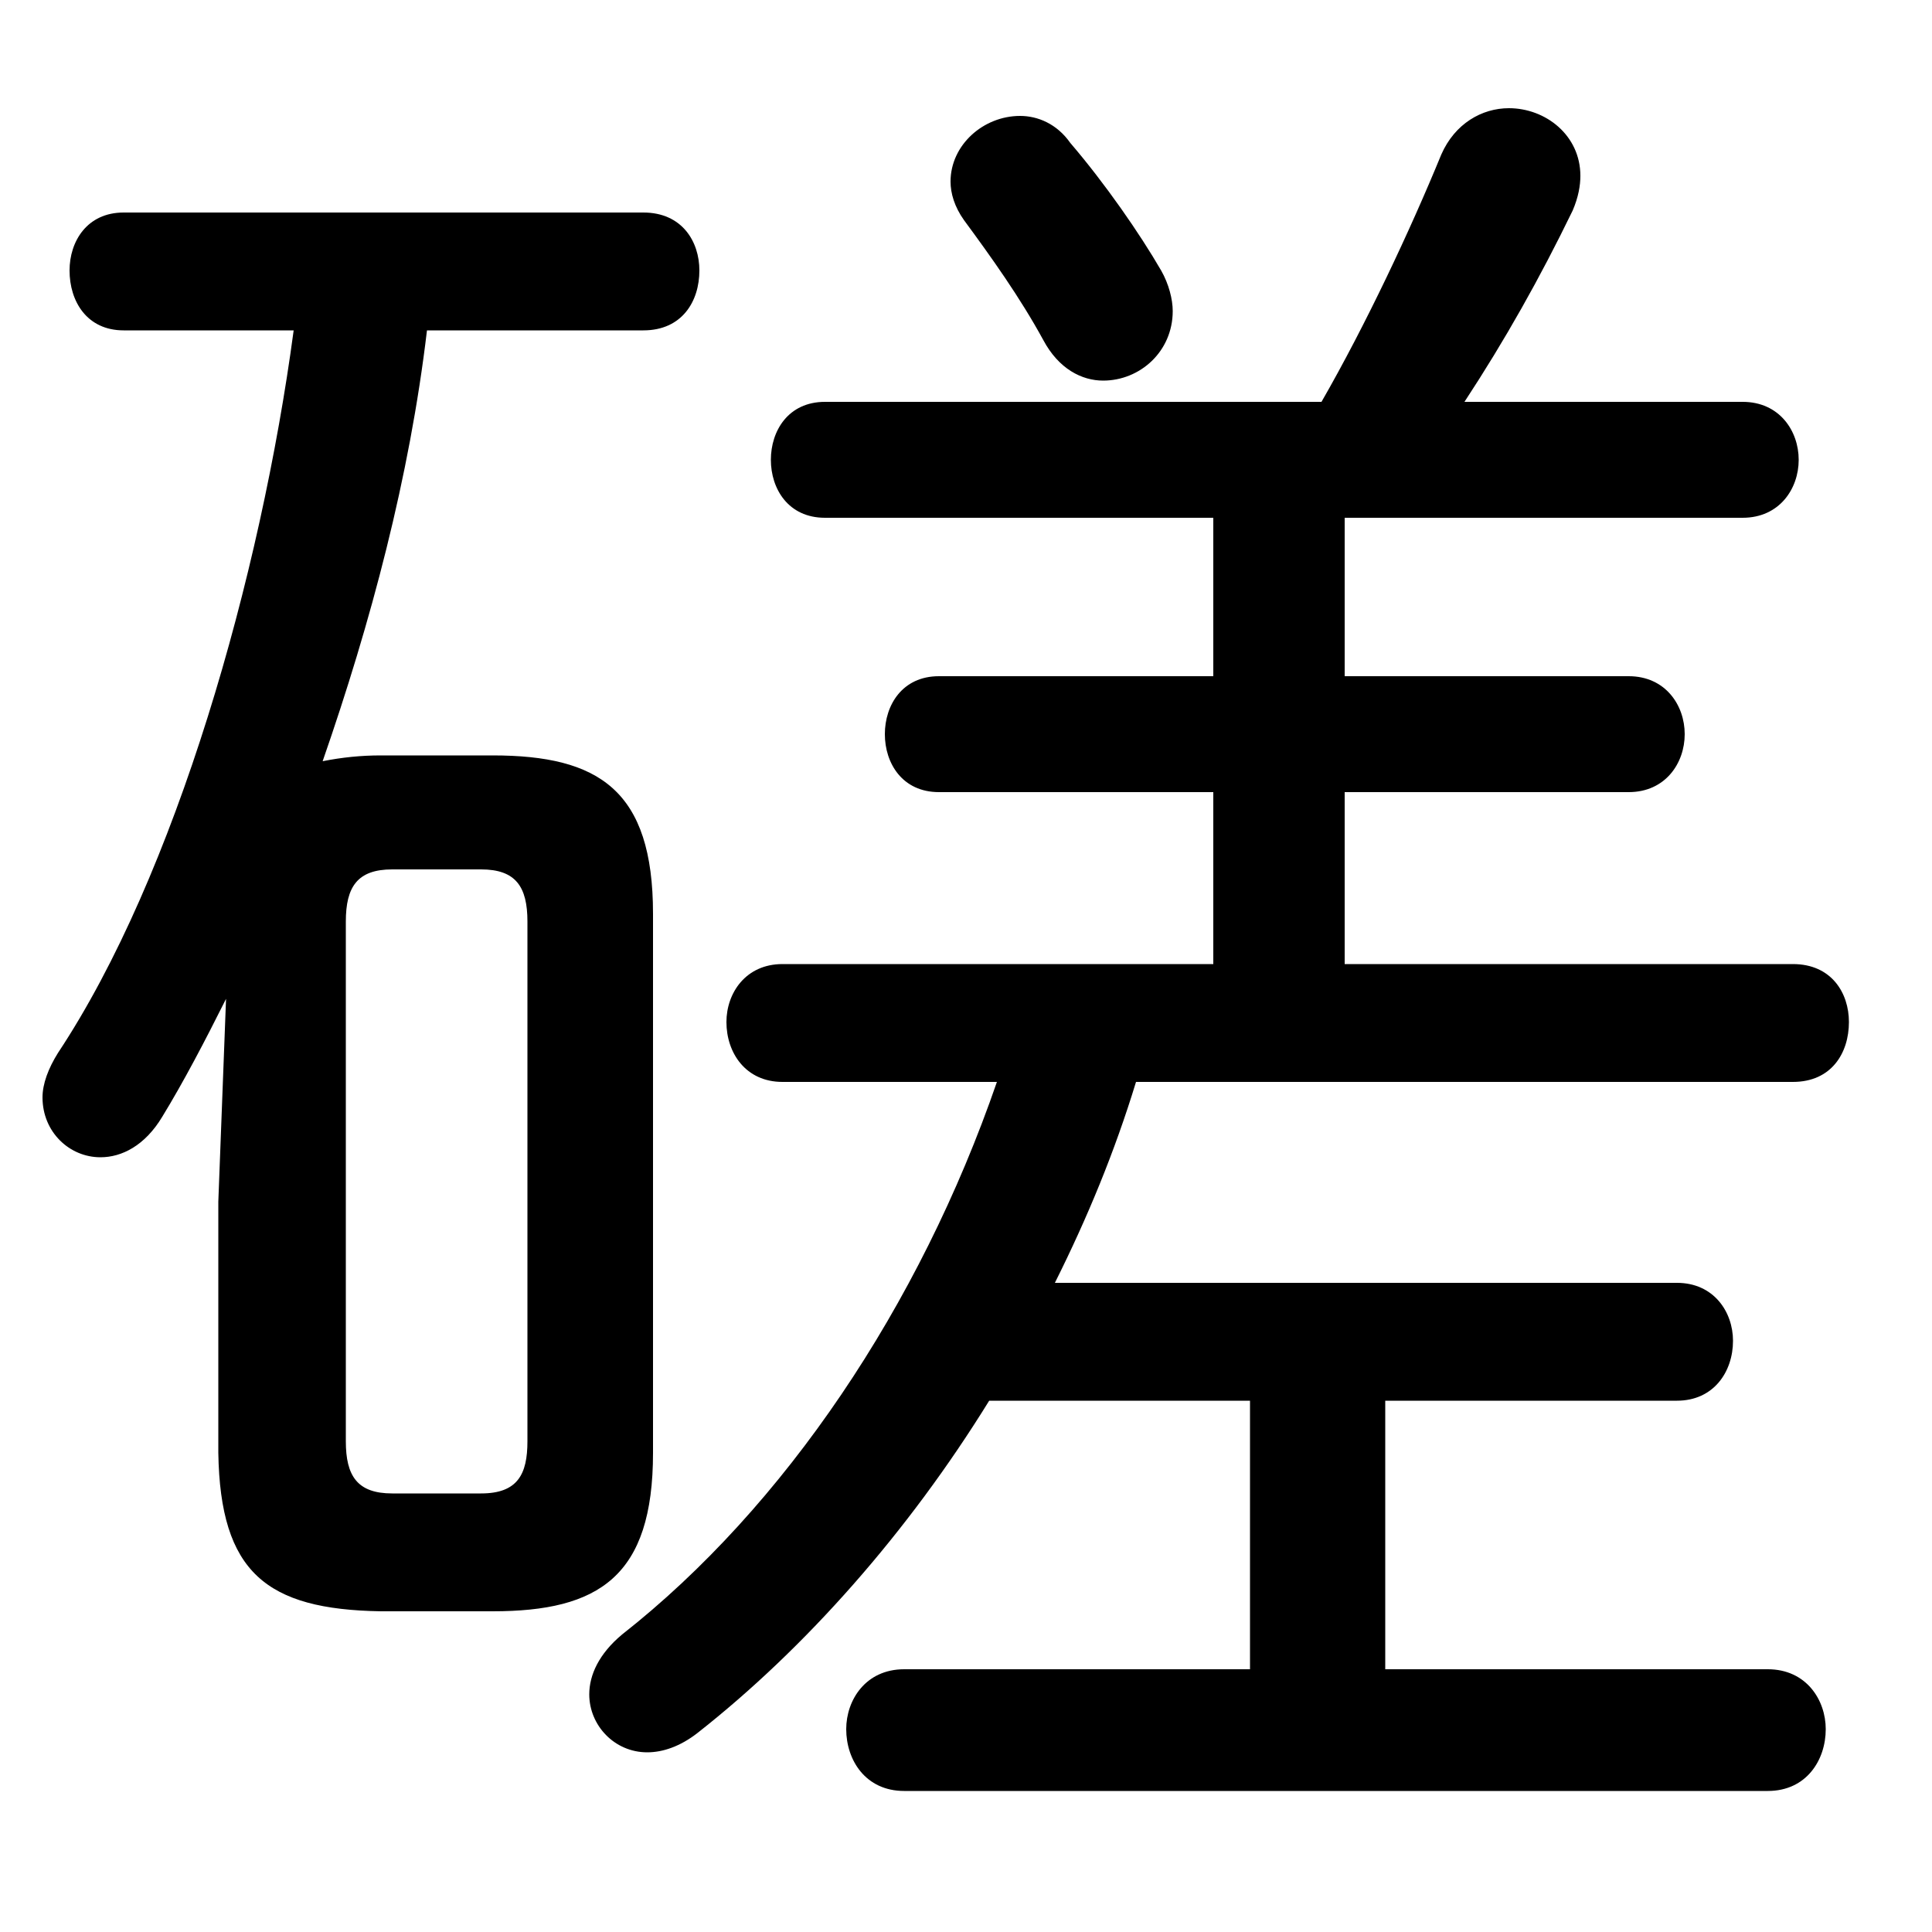 <svg xmlns="http://www.w3.org/2000/svg" viewBox="0 -44.0 50.0 50.0">
    <rect x="0" y="-44.0" width="50.0" height="50.0" fill="#808080" stroke="none"/>
    <g transform="scale(1, -1)">
        <!-- ボディの枠 -->
        <rect x="0" y="-6.0" width="50.0" height="50.0"
            stroke="white" fill="white"/>
        <!-- グリフ座標系の原点 -->
        <circle cx="0" cy="0" r="5" fill="white"/>
        <!-- グリフのアウトライン -->
        <g style="fill:black;stroke:#000000;stroke-width:0;stroke-linecap:round;stroke-linejoin:round;">
        <path d="M 16.65 35.45 C 17.65 35.45 18.1 36.2 18.1 37.0 C 18.1 37.75 17.65 38.5 16.65 38.5 L 3.2 38.5 C 2.25 38.5 1.8 37.75 1.8 37.0 C 1.8 36.2 2.25 35.45 3.2 35.45 L 7.6 35.45 C 6.75 29.1 4.55 21.35 1.5 16.75 C 1.25 16.35 1.1 15.95 1.1 15.6 C 1.1 14.7 1.8 14.05 2.6 14.05 C 3.15 14.05 3.75 14.35 4.2 15.1 C 4.75 16.0 5.3 17.05 5.85 18.15 L 5.65 12.9 L 5.65 6.4 C 5.7 3.3 6.9 2.35 9.85 2.3 L 12.75 2.3 C 15.5 2.3 16.9 3.2 16.9 6.4 L 16.9 20.35 C 16.9 23.55 15.5 24.45 12.75 24.45 L 9.85 24.45 C 9.35 24.45 8.85 24.4 8.35 24.3 C 9.6 27.9 10.6 31.65 11.05 35.45 Z M 10.15 5.35 C 9.25 5.35 8.95 5.8 8.95 6.7 L 8.95 20.15 C 8.95 21.05 9.25 21.5 10.15 21.5 L 12.45 21.5 C 13.35 21.5 13.65 21.05 13.65 20.15 L 13.65 6.7 C 13.65 5.85 13.4 5.35 12.45 5.35 Z M 32.35 7.75 L 32.35 0.8 L 23.4 0.8 C 22.4 0.8 21.9 0.0 21.9 -0.75 C 21.9 -1.55 22.4 -2.35 23.4 -2.35 L 45.75 -2.35 C 46.75 -2.35 47.25 -1.55 47.25 -0.75 C 47.25 0.0 46.75 0.8 45.75 0.8 L 35.85 0.8 L 35.85 7.75 L 43.4 7.75 C 44.35 7.75 44.85 8.5 44.85 9.3 C 44.85 10.05 44.35 10.8 43.4 10.8 L 27.3 10.8 C 28.15 12.5 28.85 14.2 29.4 16.0 L 46.4 16.0 C 47.4 16.0 47.85 16.75 47.85 17.55 C 47.85 18.3 47.4 19.05 46.4 19.05 L 34.8 19.05 L 34.8 23.5 L 42.15 23.5 C 43.1 23.5 43.6 24.25 43.6 25.0 C 43.6 25.75 43.1 26.5 42.15 26.5 L 34.8 26.5 L 34.8 30.6 L 45.1 30.6 C 46.05 30.6 46.55 31.35 46.55 32.1 C 46.55 32.85 46.05 33.6 45.1 33.6 L 37.9 33.6 C 38.95 35.2 39.85 36.8 40.7 38.55 C 40.85 38.9 40.9 39.2 40.9 39.45 C 40.9 40.5 40.0 41.2 39.05 41.2 C 38.35 41.2 37.65 40.8 37.3 40.0 C 36.5 38.05 35.35 35.6 34.2 33.6 L 21.35 33.6 C 20.4 33.6 19.95 32.85 19.95 32.1 C 19.95 31.35 20.4 30.6 21.35 30.6 L 31.4 30.6 L 31.4 26.5 L 24.3 26.5 C 23.35 26.5 22.9 25.75 22.9 25.0 C 22.9 24.25 23.35 23.5 24.3 23.5 L 31.4 23.5 L 31.4 19.05 L 20.25 19.05 C 19.3 19.05 18.8 18.3 18.8 17.55 C 18.8 16.75 19.3 16.0 20.25 16.0 L 25.8 16.0 C 23.8 10.2 20.3 5.0 16.1 1.7 C 15.5 1.2 15.25 0.65 15.25 0.15 C 15.25 -0.65 15.9 -1.35 16.75 -1.35 C 17.15 -1.35 17.6 -1.2 18.05 -0.85 C 20.85 1.35 23.5 4.35 25.6 7.75 Z M 27.7 40.3 C 27.35 40.8 26.85 41.0 26.4 41.0 C 25.45 41.0 24.6 40.25 24.6 39.3 C 24.6 39.0 24.7 38.65 24.95 38.3 C 25.65 37.35 26.4 36.3 27.0 35.2 C 27.4 34.45 28.0 34.15 28.55 34.15 C 29.5 34.15 30.35 34.9 30.35 35.95 C 30.35 36.25 30.25 36.65 30.05 37.0 C 29.5 37.95 28.6 39.25 27.7 40.3 Z"/>
    </g>
    </g>
</svg>
